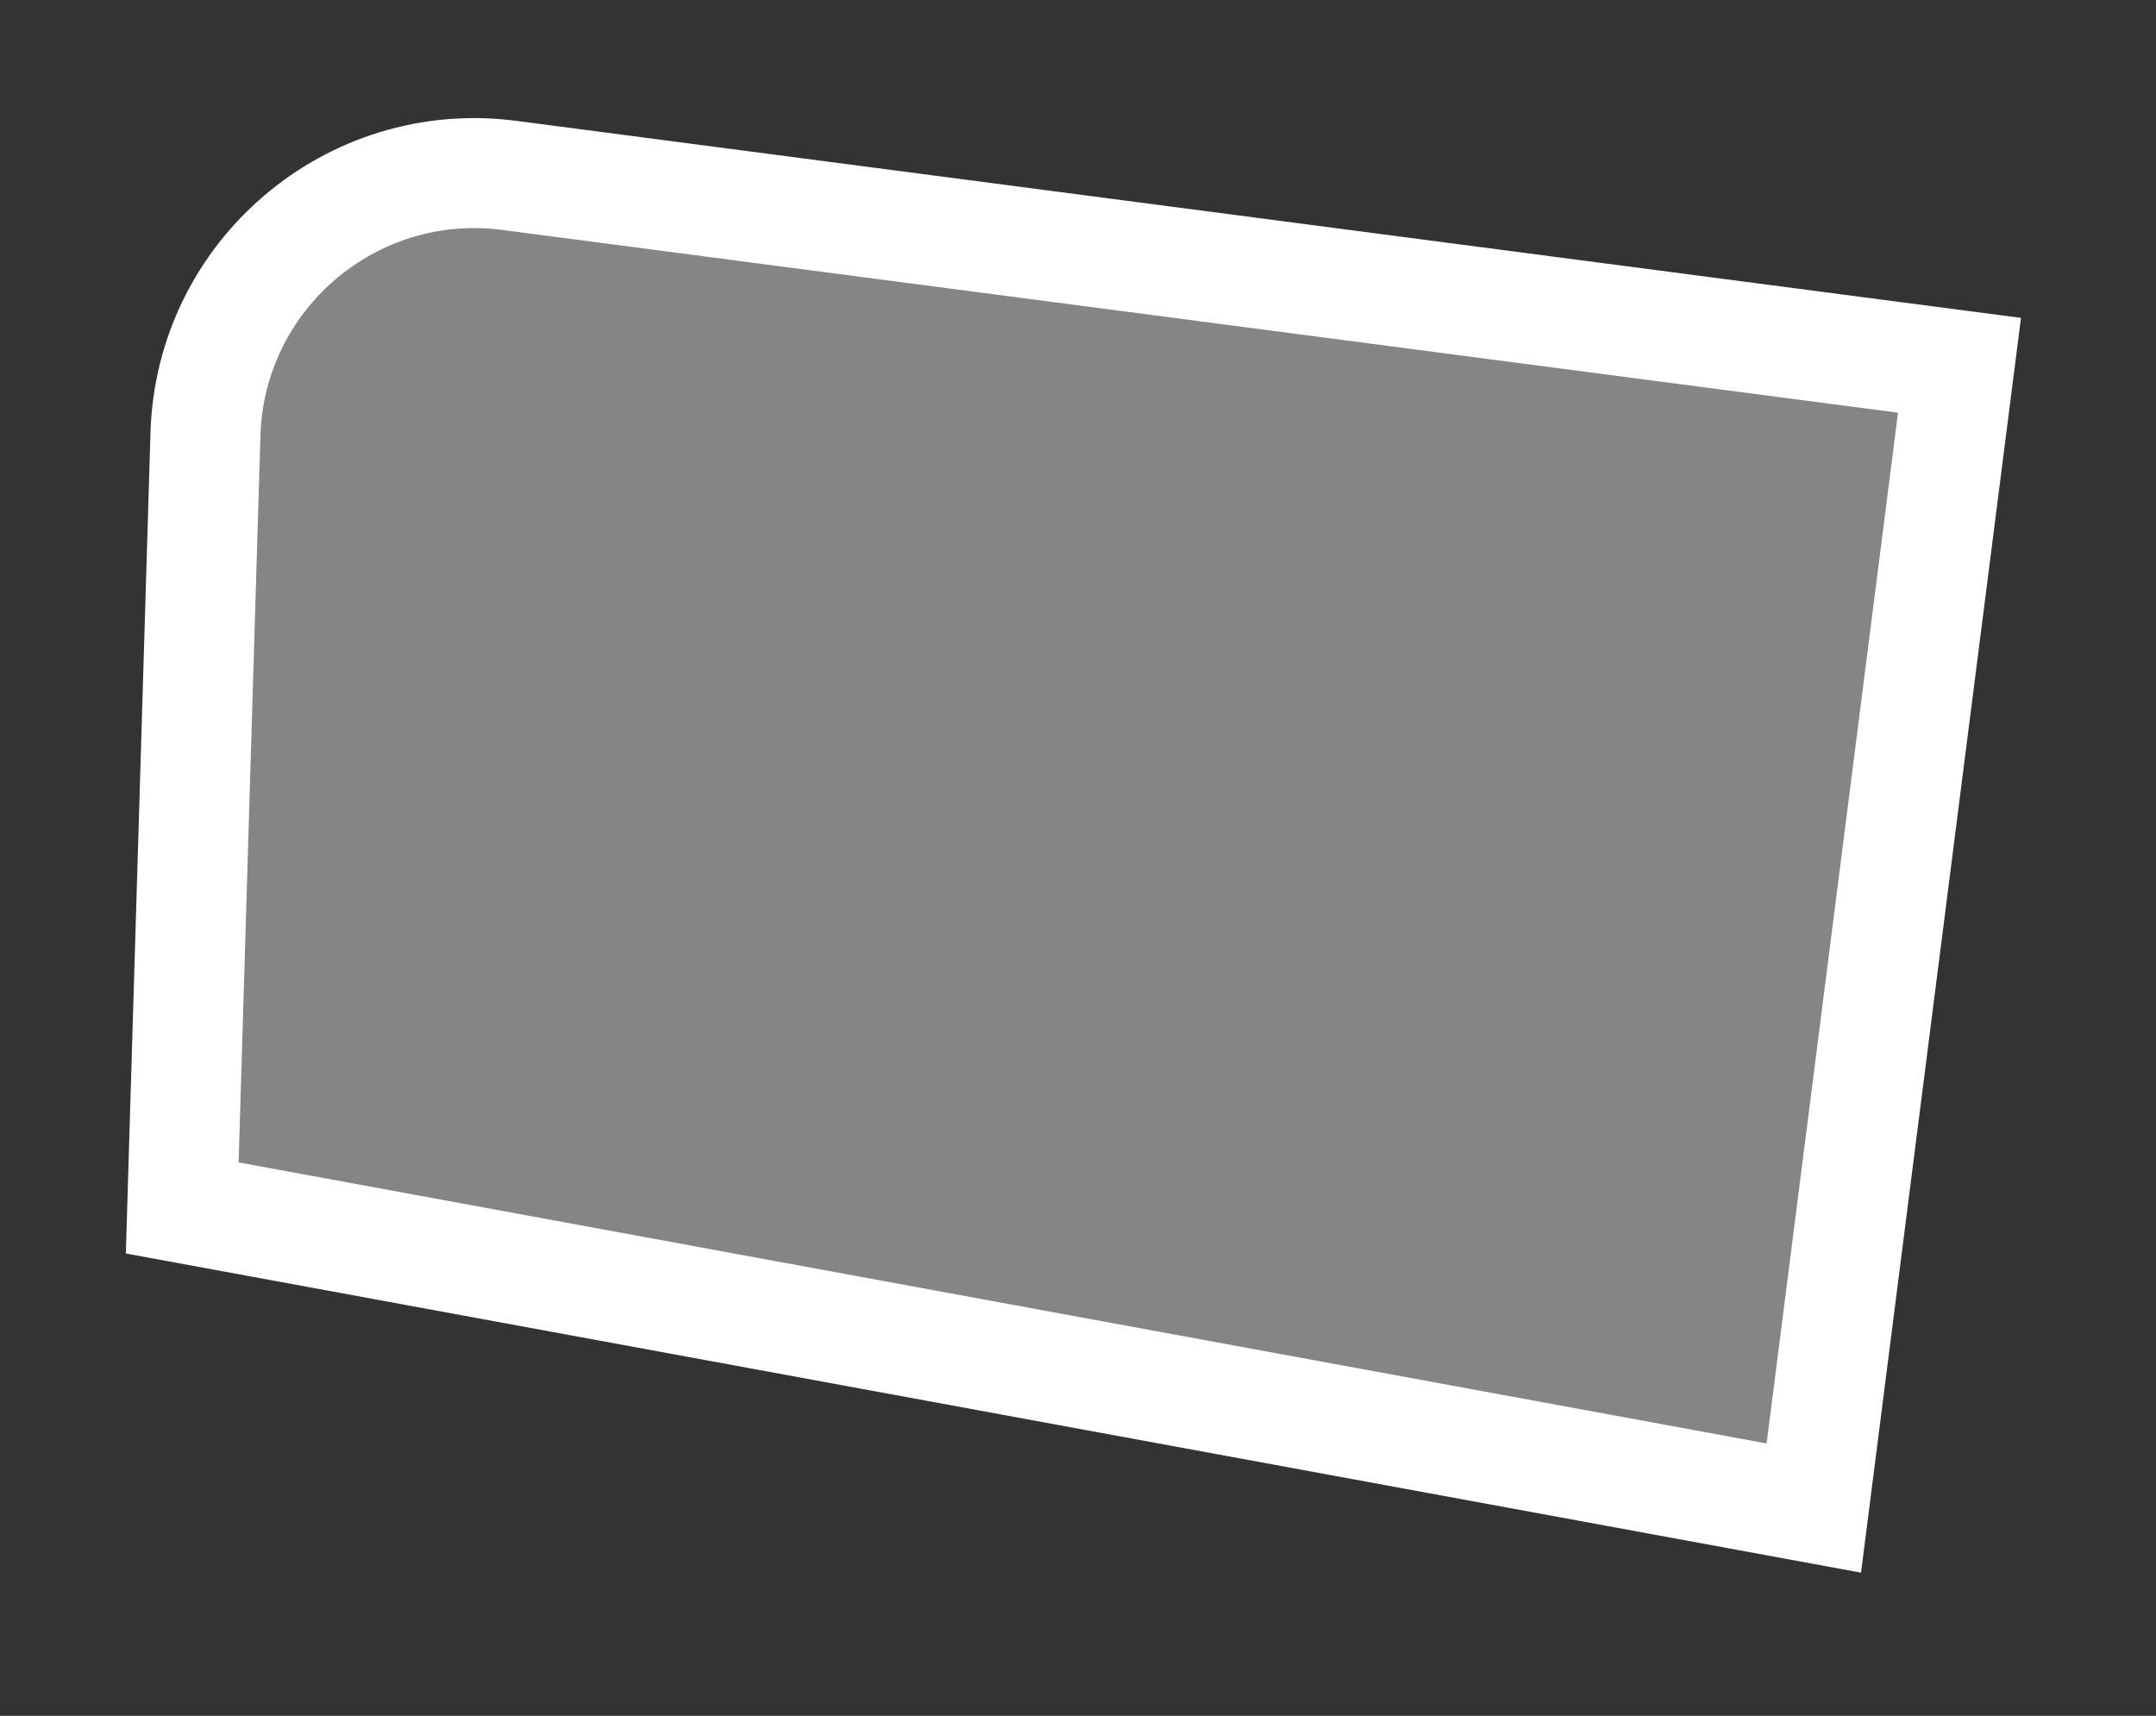 <svg width="98" height="78" viewBox="0 0 98 78" fill="none" xmlns="http://www.w3.org/2000/svg">
<rect x="0" y="0" width="98" height="78" fill="#333333" stroke="none"/>
<path d="M89.068 16.606L82.446 68.555L8.283 54.912L9.339 19.736C9.557 12.5 15.977 7.034 23.155 7.974L89.068 16.606Z" fill="white" fill-opacity="0.4" stroke="white" stroke-width="5"/>
</svg>
